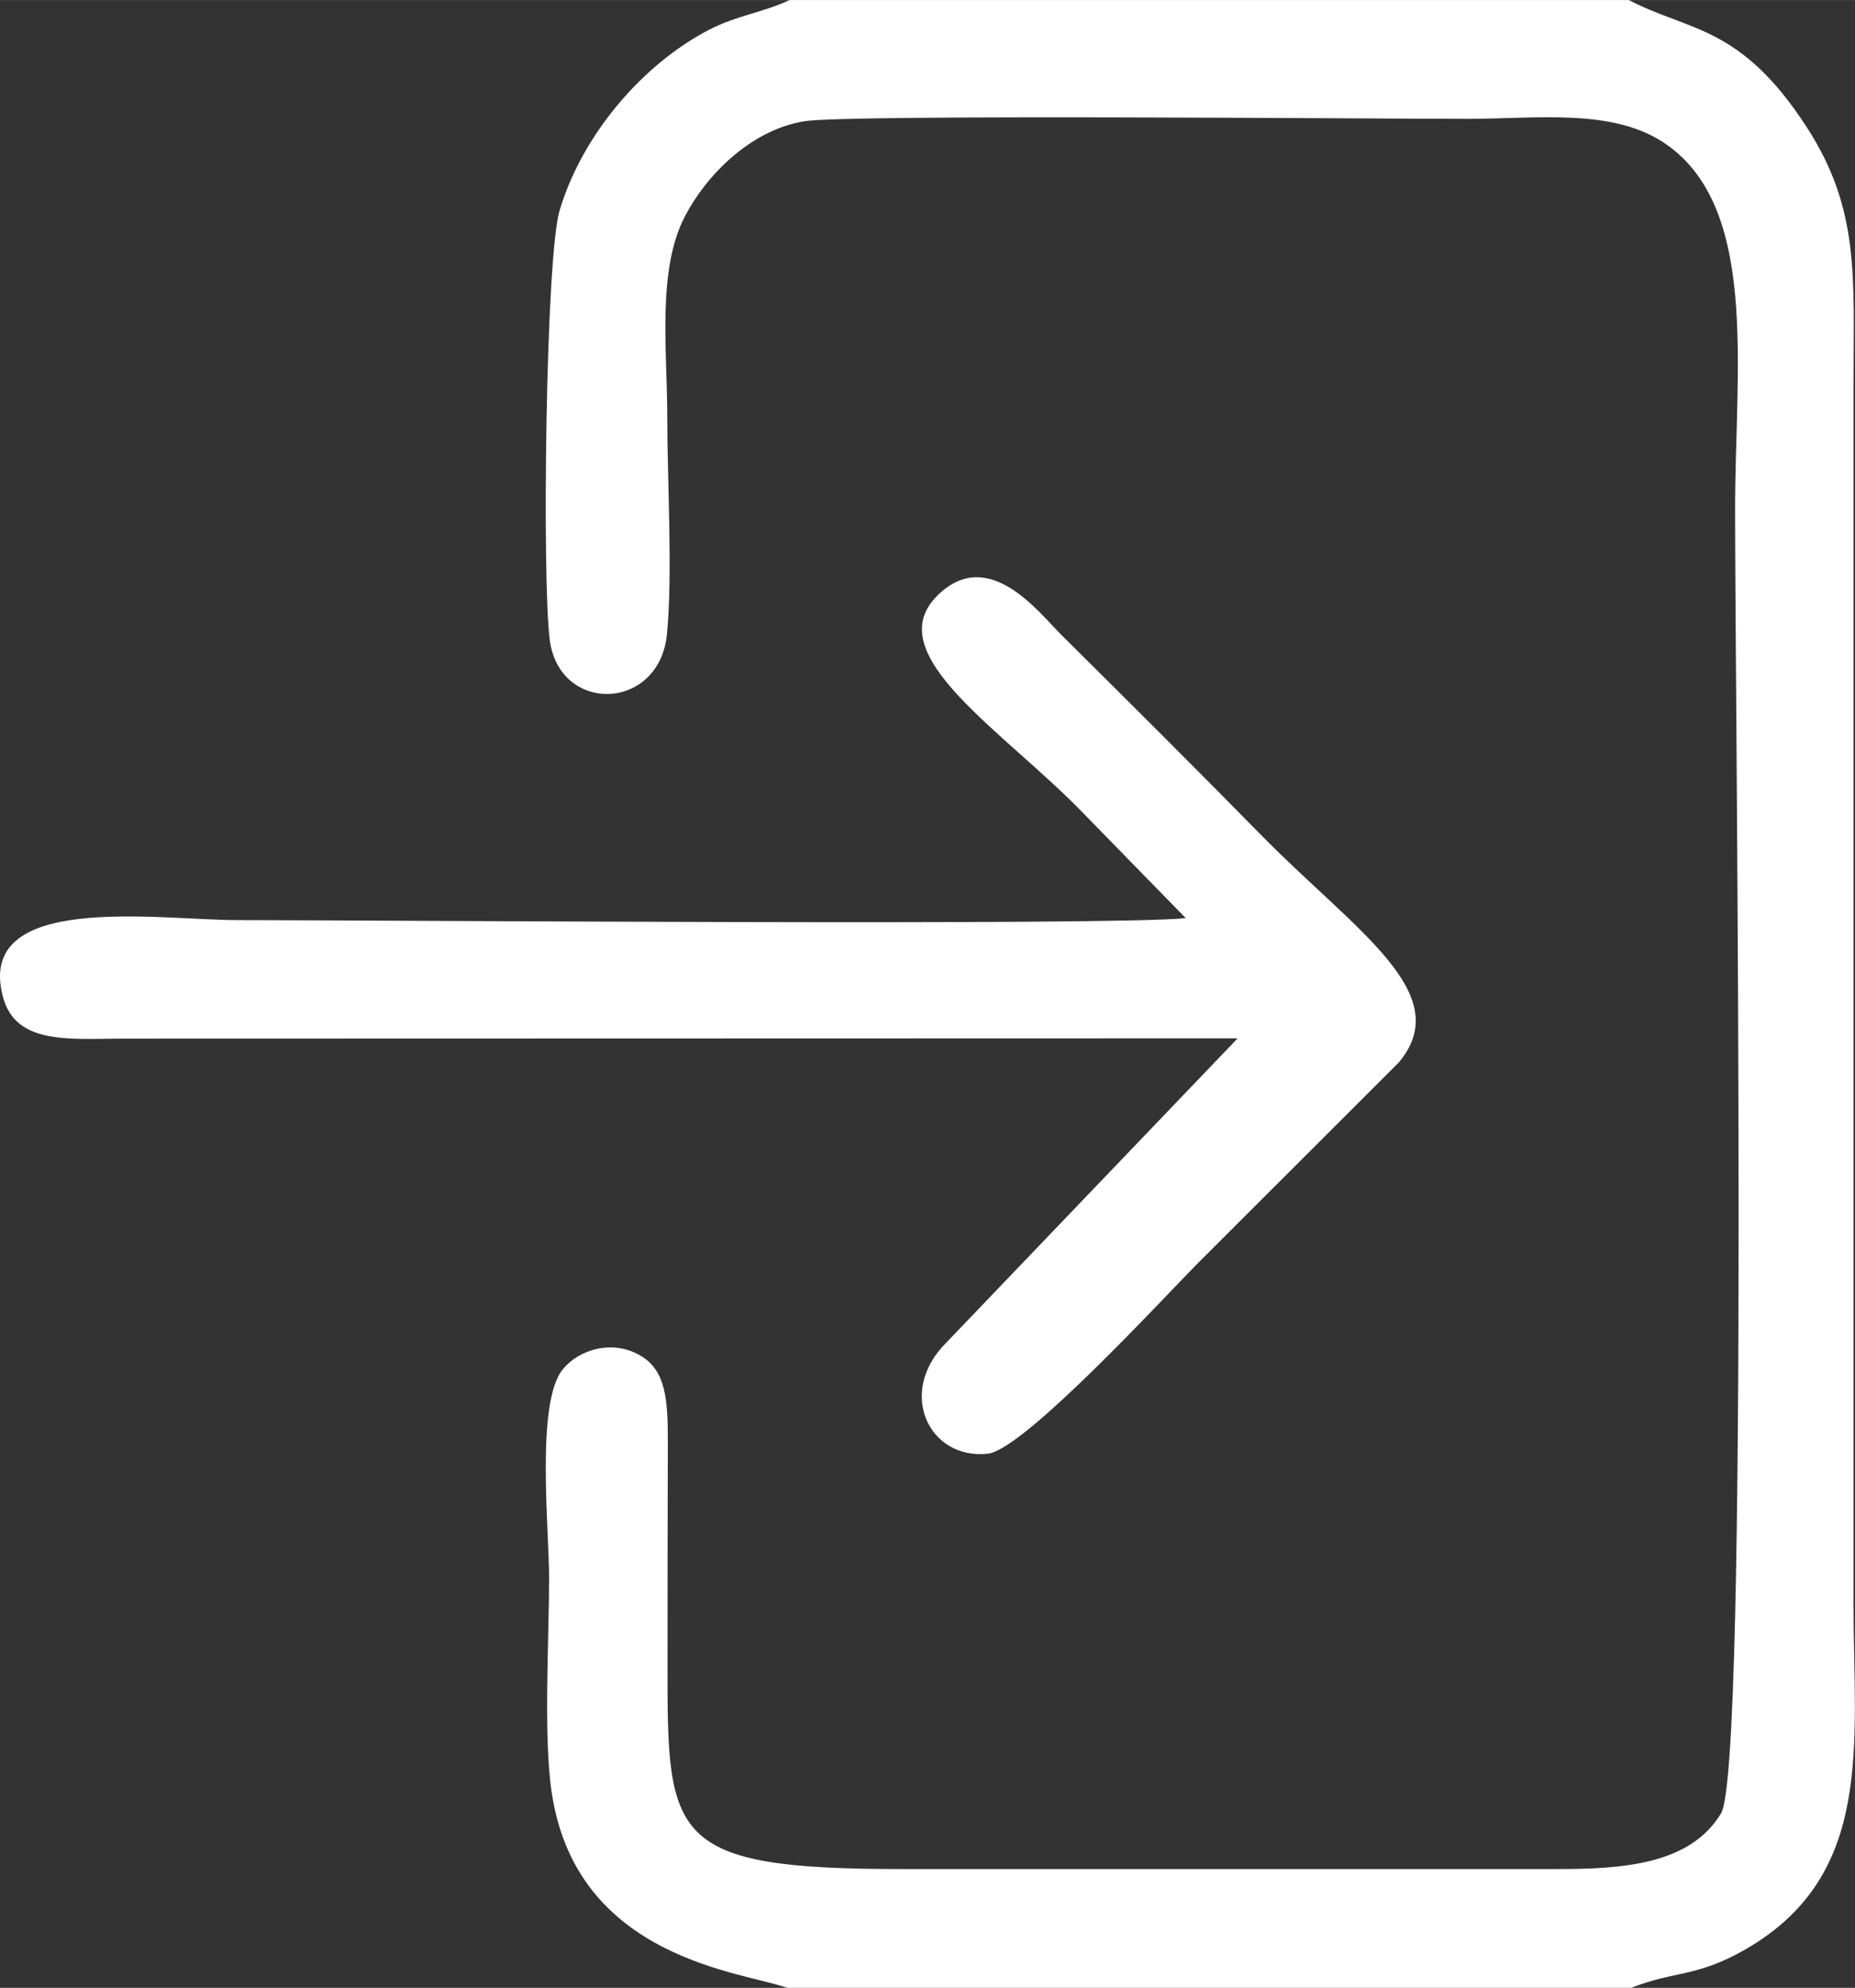 <?xml version="1.0" encoding="UTF-8"?>
<!DOCTYPE svg PUBLIC "-//W3C//DTD SVG 1.1//EN" "http://www.w3.org/Graphics/SVG/1.1/DTD/svg11.dtd">
<!-- Creator: CorelDRAW 2018 (64-Bit Evaluation Version) -->
<svg xmlns="http://www.w3.org/2000/svg" xml:space="preserve" width="13.94mm" height="14.932mm" version="1.1" style="shape-rendering:geometricPrecision; text-rendering:geometricPrecision; image-rendering:optimizeQuality; fill-rule:evenodd; clip-rule:evenodd"
viewBox="0 0 63.58 68.1"
 xmlns:xlink="http://www.w3.org/1999/xlink">
 <rect x="0" y="0" width="63.58" height="68.1" fill="#333333" stroke="none"/>
 <defs>
  <style type="text/css">
   <![CDATA[
    .fil0 {fill:white}
   ]]>
  </style>
 </defs>
 <g id="Слой_x0020_1">
  <path class="fil0" d="M26.99 68.1l28.92 0c1.48,-0.59 2.22,-0.35 3.9,-1.31 4.46,-2.55 3.72,-7.06 3.72,-11.88l0 -41.71c0,-3.71 0.23,-6.03 -1.62,-8.87 -2.27,-3.49 -4.02,-3.25 -6.08,-4.33l-28.77 0c-0.85,0.41 -1.86,0.54 -2.78,1.03 -2.24,1.17 -4.32,3.56 -5.1,6.18 -0.48,1.61 -0.6,12.63 -0.34,14.69 0.32,2.57 3.76,2.48 4.02,-0.18 0.2,-2.06 0.01,-5.27 0.01,-7.46 0,-2.23 -0.35,-4.99 0.59,-6.82 0.71,-1.39 2.24,-2.99 4.12,-3.29 1.51,-0.24 19.58,-0.08 22.7,-0.08 2.35,0 4.87,-0.36 6.66,0.76 3.38,2.13 2.53,7.77 2.53,12.62 0,6.88 0.48,43.06 -0.48,44.67 -1.05,1.74 -3.32,1.92 -5.72,1.91l-22.35 -0c-7.98,-0 -8.05,-1.05 -8.04,-6.99 0,-2.55 -0,-5.11 0.01,-7.66 0,-1.37 -0.05,-2.43 -0.94,-2.94 -0.99,-0.58 -2.14,-0.18 -2.66,0.47 -0.93,1.13 -0.47,5.43 -0.47,7.16 0,2.06 -0.2,5.44 0.09,7.34 0.86,5.74 6.61,6.14 8.1,6.7zm13.66 -36.65c-2.29,0.27 -27.9,0.07 -32.51,0.07 -2.71,0 -9.05,-1 -8.03,2.66 0.44,1.59 2.23,1.41 3.99,1.4l38.32 -0.01 -9.99 10.43c-1.7,1.69 -0.6,4.02 1.43,3.8 1.24,-0.14 6.04,-5.36 7.16,-6.49l6.92 -6.91c1.98,-2.35 -1.45,-4.49 -4.64,-7.72 -2.34,-2.38 -4.55,-4.58 -6.91,-6.92 -0.78,-0.77 -2.5,-3.08 -4.25,-1.37 -2.08,2.04 2.32,4.67 5.08,7.56l3.42 3.5z"/>
 </g>
</svg>
